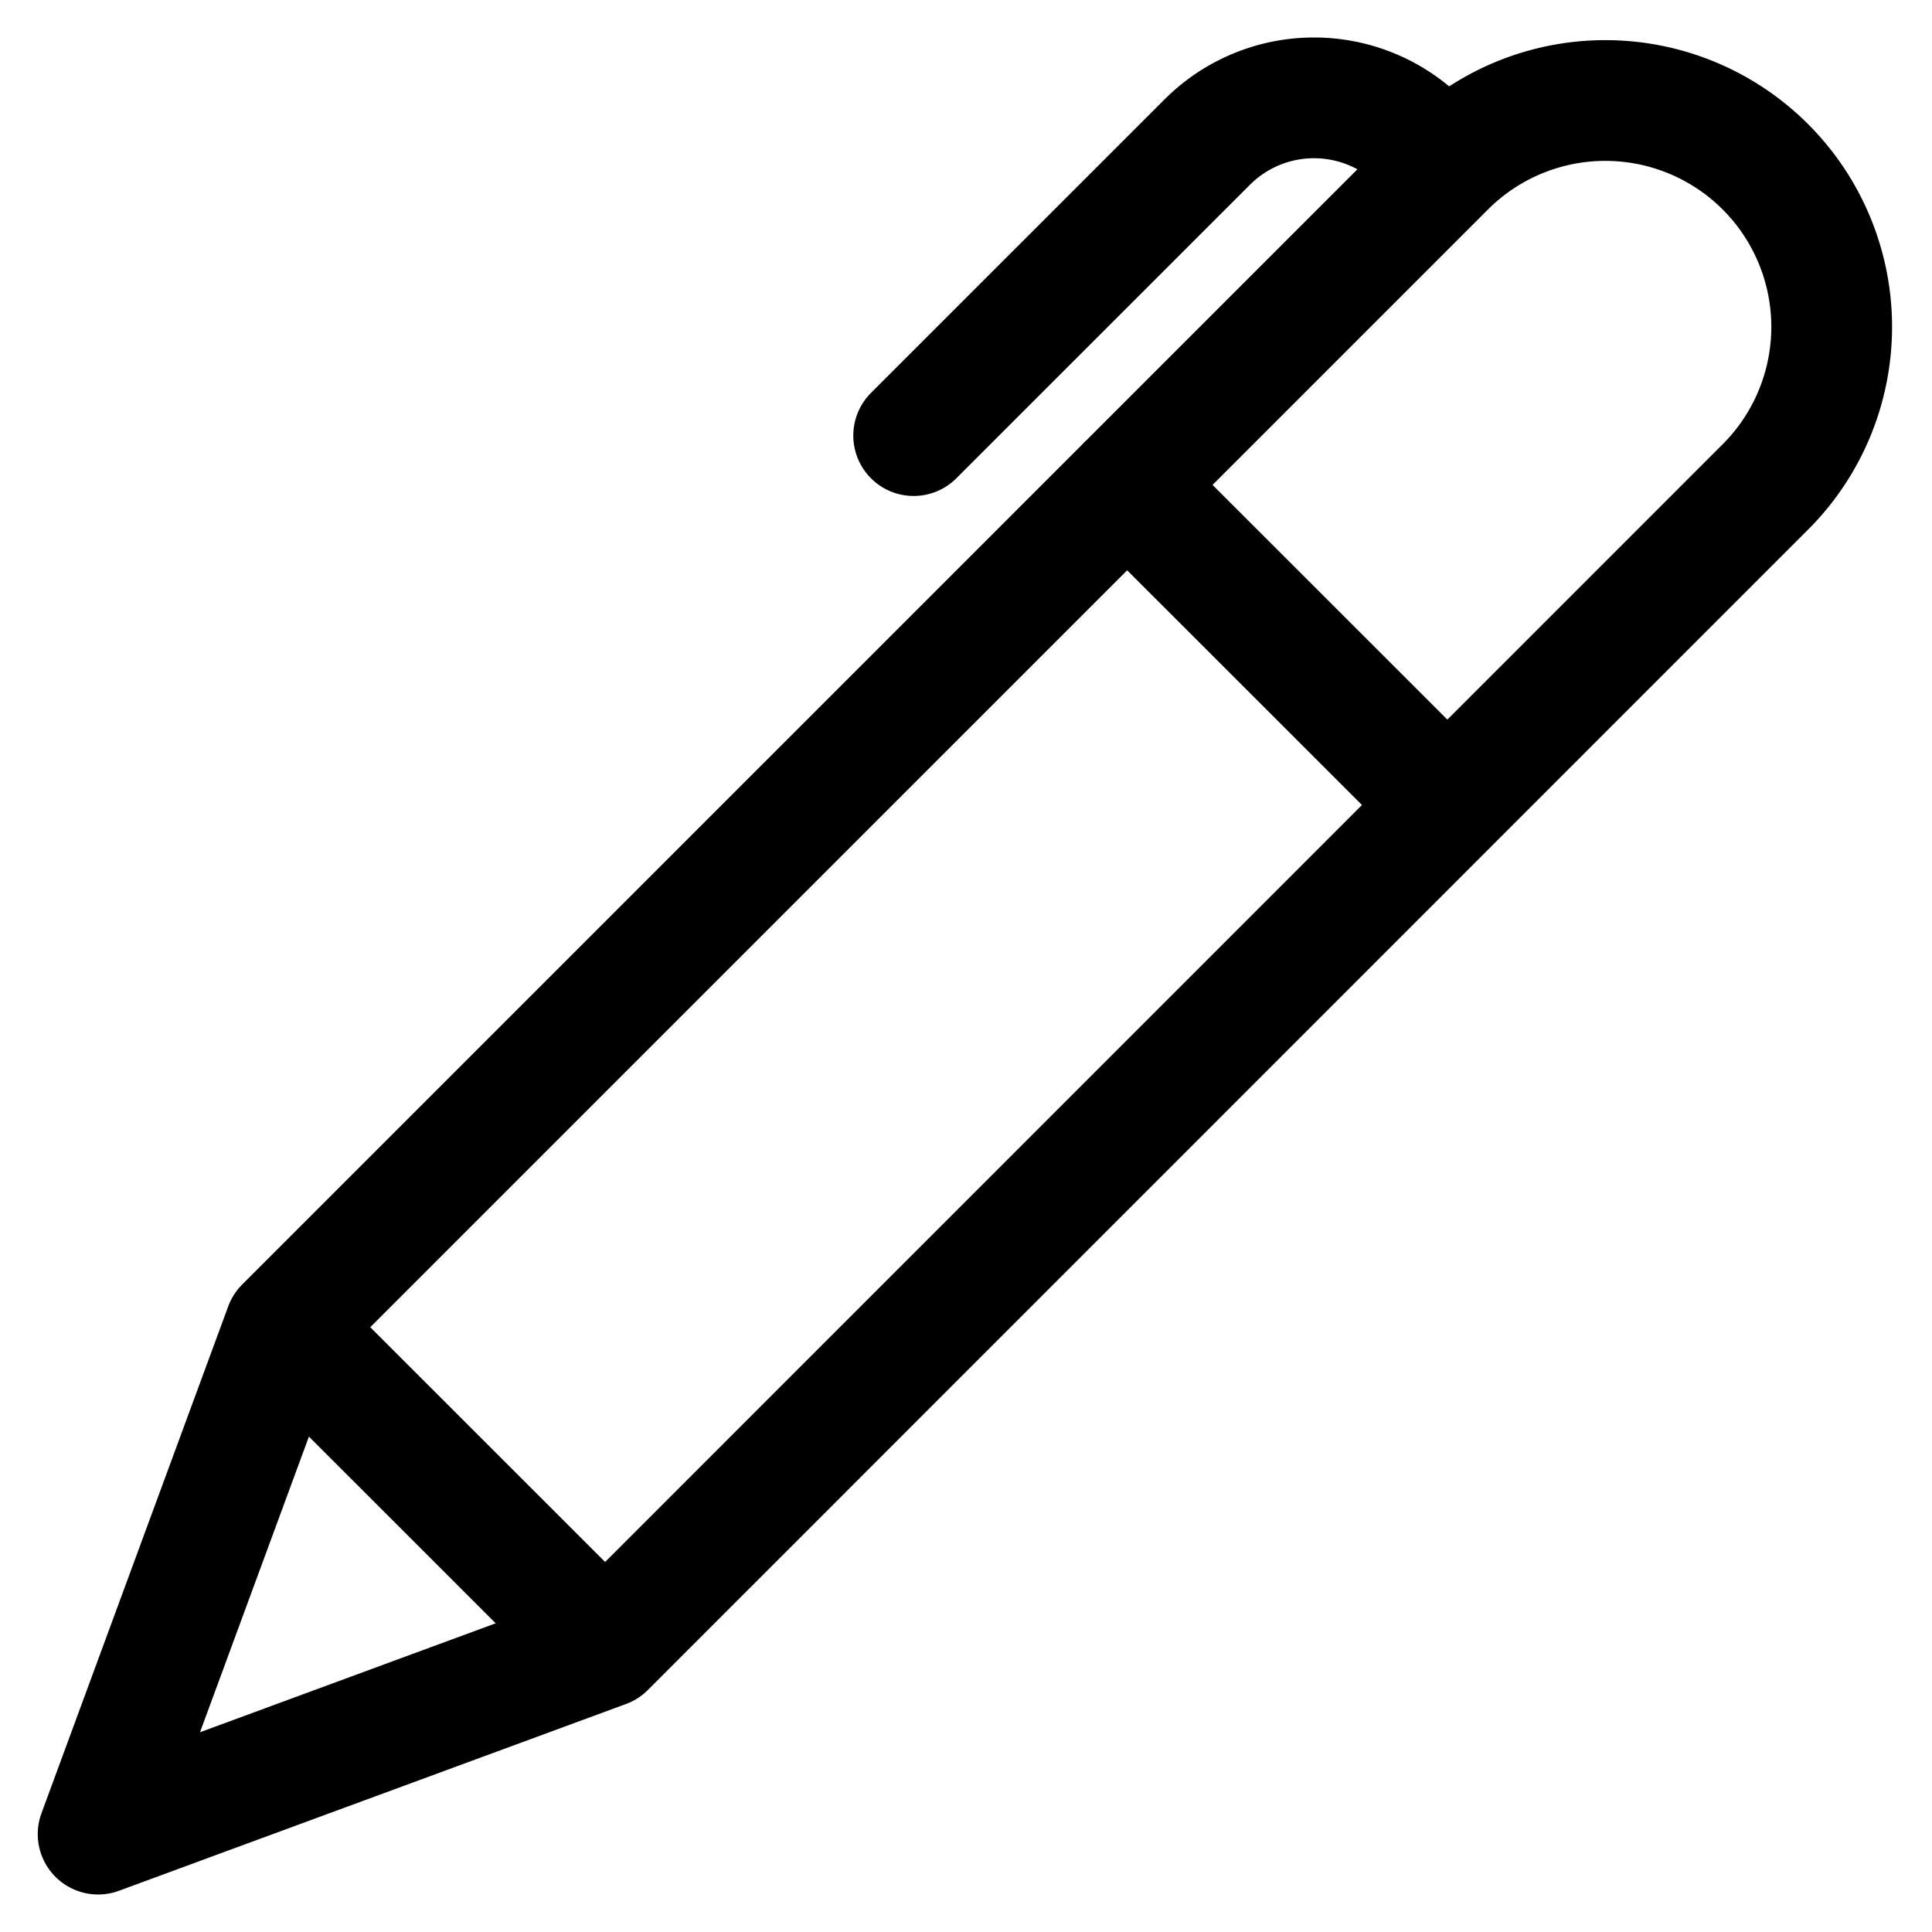 <svg viewBox="0 0 24 24" fill="none" xmlns="http://www.w3.org/2000/svg"><path d="m7.517 20.464-3.978-3.977m3.978 3.977L21.953 6.026a2.812 2.812 0 0 0-3.976-3.977L3.539 16.487m3.978 3.977-6.298 2.32 2.32-6.297M17.954 2.07l-.306-.306a1.875 1.875 0 0 0-2.65 0L11.35 5.411m2.651.612L17.98 10" stroke="currentColor" vector-effect="non-scaling-stroke" stroke-width="1.5" stroke-linecap="round" stroke-linejoin="round"/></svg>